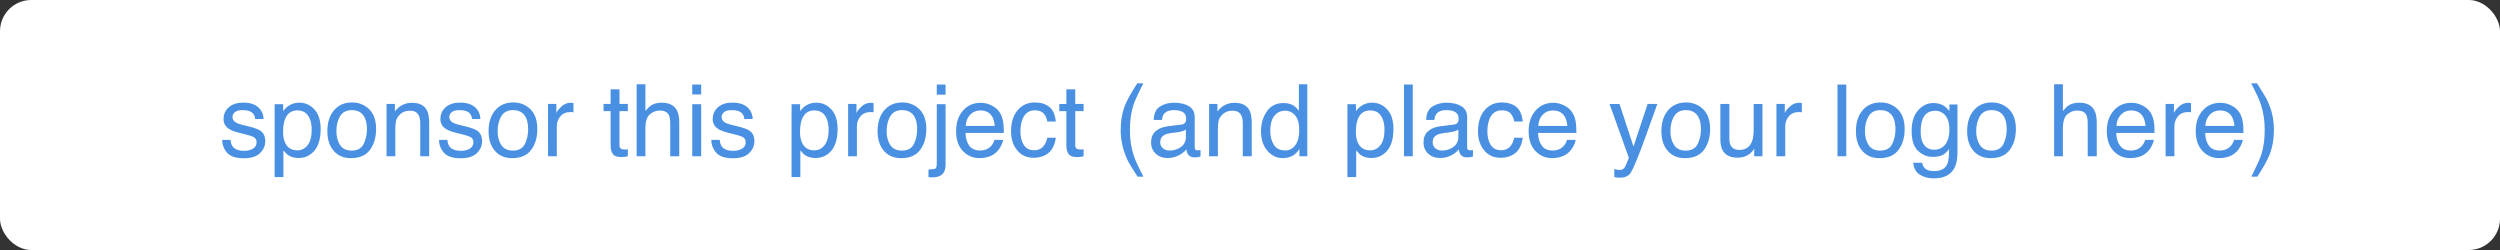 <svg height="40" viewBox="0 0 400 40" width="400" xmlns="http://www.w3.org/2000/svg"><rect x="0" y="0" width="400" height="40" fill="#333333" stroke="none"/><g fill="none" fill-rule="evenodd"><rect fill="#fff" height="40" rx="5" width="400"/><path d="m36.887 22.375c.042.469.159.828.352 1.078.354.453.969.68 1.844.68.521 0 .979-.113 1.375-.34.396-.227.594-.577.594-1.051 0-.359-.159-.633-.477-.82-.203-.115-.604-.247-1.203-.398l-1.117-.281c-.714-.177-1.24-.375-1.578-.594-.604-.38-.906-.906-.906-1.578 0-.792.285-1.432.855-1.922s1.337-.734 2.301-.734c1.26 0 2.169.37 2.727 1.109.349.469.518.974.508 1.516h-1.328c-.026-.318-.138-.607-.336-.867-.323-.37-.883-.555-1.68-.555-.531 0-.934.102-1.207.305s-.41.471-.41.805c0 .365.18.656.539.875.208.13.516.245.922.344l.93.227c1.01.245 1.687.482 2.031.711.547.359.82.924.82 1.695 0 .745-.283 1.388-.848 1.93s-1.426.812-2.582.812c-1.245 0-2.126-.283-2.645-.848-.518-.565-.796-1.264-.832-2.098zm10.695 1.68c.656 0 1.202-.275 1.637-.824.435-.549.652-1.371.652-2.465 0-.667-.096-1.24-.289-1.719-.365-.922-1.031-1.383-2-1.383-.974 0-1.641.487-2 1.461-.193.521-.289 1.182-.289 1.984 0 .646.096 1.195.289 1.648.365.865 1.031 1.297 2 1.297zm-3.641-7.383h1.367v1.109c.281-.38.589-.674.922-.883.474-.313 1.031-.469 1.672-.469.948 0 1.753.363 2.414 1.09.661.727.992 1.764.992 3.113 0 1.823-.477 3.125-1.43 3.906-.604.495-1.307.742-2.109.742-.63 0-1.159-.138-1.586-.414-.25-.156-.529-.424-.836-.805v4.273h-1.406zm12.328 7.422c.932 0 1.572-.353 1.918-1.059.346-.706.52-1.491.52-2.355 0-.781-.125-1.417-.375-1.906-.396-.771-1.078-1.156-2.047-1.156-.859 0-1.484.328-1.875.984-.391.656-.586 1.448-.586 2.375 0 .891.195 1.633.586 2.227.391.594 1.01.891 1.859.891zm.055-7.703c1.078 0 1.99.359 2.734 1.078.745.719 1.117 1.776 1.117 3.172 0 1.349-.328 2.464-.984 3.344-.656.88-1.674 1.32-3.055 1.32-1.151 0-2.065-.389-2.742-1.168-.677-.779-1.016-1.824-1.016-3.137 0-1.406.357-2.526 1.07-3.359.714-.833 1.672-1.25 2.875-1.25zm5.523.242h1.336v1.188c.396-.49.815-.841 1.258-1.055.443-.214.935-.32 1.477-.32 1.188 0 1.99.414 2.406 1.242.229.453.344 1.102.344 1.945v5.367h-1.43v-5.273c0-.51-.076-.922-.227-1.234-.25-.521-.703-.781-1.359-.781-.333 0-.607.034-.82.102-.385.115-.724.344-1.016.688-.234.276-.387.561-.457.855-.07.294-.105.715-.105 1.262v4.383h-1.406zm9.734 5.742c.042.469.159.828.352 1.078.354.453.969.68 1.844.68.521 0 .979-.113 1.375-.34.396-.227.594-.577.594-1.051 0-.359-.159-.633-.477-.82-.203-.115-.604-.247-1.203-.398l-1.117-.281c-.714-.177-1.24-.375-1.578-.594-.604-.38-.906-.906-.906-1.578 0-.792.285-1.432.855-1.922s1.337-.734 2.301-.734c1.26 0 2.169.37 2.727 1.109.349.469.518.974.508 1.516h-1.328c-.026-.318-.138-.607-.336-.867-.323-.37-.883-.555-1.68-.555-.531 0-.934.102-1.207.305s-.41.471-.41.805c0 .365.18.656.539.875.208.13.516.245.922.344l.93.227c1.01.245 1.687.482 2.031.711.547.359.82.924.82 1.695 0 .745-.283 1.388-.848 1.93s-1.426.812-2.582.812c-1.245 0-2.126-.283-2.645-.848-.518-.565-.796-1.264-.832-2.098zm10.484 1.719c.932 0 1.572-.353 1.918-1.059.346-.706.52-1.491.52-2.355 0-.781-.125-1.417-.375-1.906-.396-.771-1.078-1.156-2.047-1.156-.859 0-1.484.328-1.875.984-.391.656-.586 1.448-.586 2.375 0 .891.195 1.633.586 2.227.391.594 1.01.891 1.859.891zm.055-7.703c1.078 0 1.99.359 2.734 1.078.745.719 1.117 1.776 1.117 3.172 0 1.349-.328 2.464-.984 3.344-.656.88-1.674 1.32-3.055 1.32-1.151 0-2.065-.389-2.742-1.168-.677-.779-1.016-1.824-1.016-3.137 0-1.406.357-2.526 1.07-3.359.714-.833 1.672-1.25 2.875-1.25zm5.562.242h1.336v1.445c.109-.281.378-.624.805-1.027.427-.404.919-.605 1.477-.605l.076.003.377.036v1.484c-.083-.016-.16-.026-.23-.031s-.147-.008-.23-.008c-.708 0-1.253.228-1.633.684-.38.456-.57.98-.57 1.574v4.812h-1.406zm10.016-2.336h1.422v2.336h1.336v1.148h-1.336v5.461c0 .292.099.487.297.586.109.057.292.086.547.086l.219-.004.174-.01c.032-.003.065-.006.1-.009v1.109c-.161.047-.329.081-.504.102s-.363.031-.566.031c-.656 0-1.102-.168-1.336-.504-.234-.336-.352-.772-.352-1.309v-5.539h-1.133v-1.148h1.133zm4.164-.812h1.406v4.281c.333-.422.633-.719.898-.891.453-.297 1.018-.445 1.695-.445 1.214 0 2.036.424 2.469 1.273.234.464.352 1.107.352 1.93v5.367h-1.445v-5.273c0-.615-.078-1.065-.234-1.352-.255-.458-.734-.688-1.438-.688-.583 0-1.112.201-1.586.602-.474.401-.711 1.159-.711 2.273v4.438h-1.406zm8.898 3.188h1.43v8.328h-1.43zm0-3.148h1.43v1.594h-1.43zm4.391 8.852c.042.469.159.828.352 1.078.354.453.969.68 1.844.68.521 0 .979-.113 1.375-.34.396-.227.594-.577.594-1.051 0-.359-.159-.633-.477-.82-.181-.102-.517-.218-1.011-.349l-1.31-.331c-.714-.177-1.24-.375-1.578-.594-.604-.38-.906-.906-.906-1.578 0-.792.285-1.432.855-1.922s1.337-.734 2.301-.734c1.26 0 2.169.37 2.727 1.109.349.469.518.974.508 1.516h-1.328c-.026-.318-.138-.607-.336-.867-.323-.37-.883-.555-1.68-.555-.531 0-.934.102-1.207.305s-.41.471-.41.805c0 .365.18.656.539.875.208.13.516.245.922.344l.93.227c1.01.245 1.687.482 2.031.711.547.359.82.924.82 1.695 0 .745-.283 1.388-.848 1.93s-1.426.812-2.582.812c-1.245 0-2.126-.283-2.645-.848-.518-.565-.796-1.264-.832-2.098zm15.141 1.68c.656 0 1.202-.275 1.637-.824.435-.549.652-1.371.652-2.465 0-.667-.096-1.24-.289-1.719-.365-.922-1.031-1.383-2-1.383-.974 0-1.641.487-2 1.461-.193.521-.289 1.182-.289 1.984 0 .646.096 1.195.289 1.648.365.865 1.031 1.297 2 1.297zm-3.641-7.383h1.367v1.109c.281-.38.589-.674.922-.883.474-.313 1.031-.469 1.672-.469.948 0 1.753.363 2.414 1.09.661.727.992 1.764.992 3.113 0 1.823-.477 3.125-1.43 3.906-.604.495-1.307.742-2.109.742-.63 0-1.159-.138-1.586-.414-.25-.156-.529-.424-.836-.805v4.273h-1.406zm9.047-.039h1.336v1.445c.109-.281.378-.624.805-1.027.427-.404.919-.605 1.477-.605l.076.003.377.036v1.484c-.083-.016-.16-.026-.23-.031-.07-.005-.147-.008-.23-.008-.708 0-1.253.228-1.633.684-.38.456-.57.98-.57 1.574v4.812h-1.406zm8.609 7.461c.932 0 1.572-.353 1.918-1.059.346-.706.52-1.491.52-2.355 0-.781-.125-1.417-.375-1.906-.396-.771-1.078-1.156-2.047-1.156-.859 0-1.484.328-1.875.984s-.586 1.448-.586 2.375c0 .891.195 1.633.586 2.227s1.01.891 1.859.891zm.055-7.703c1.078 0 1.99.359 2.734 1.078.745.719 1.117 1.776 1.117 3.172 0 1.349-.328 2.464-.984 3.344-.656.88-1.674 1.32-3.055 1.32-1.151 0-2.065-.389-2.742-1.168-.677-.779-1.016-1.824-1.016-3.137 0-1.406.357-2.526 1.07-3.359s1.672-1.25 2.875-1.25zm6.93-1.242h-1.406v-1.625h1.406zm-2.734 13.188v-1.219l.348-.017c.424-.028.687-.078.789-.151.128-.091.191-.376.191-.855v-9.422h1.406v9.57c0 .609-.099 1.065-.297 1.367-.328.51-.951.766-1.867.766l-.104-.002-.256-.018c-.059-.005-.129-.012-.21-.02zm8.367-11.891c.594 0 1.169.139 1.727.418.557.279.982.639 1.273 1.082.241.362.413.775.517 1.24l.046.237c.083.385.125 1.0.125 1.844h-6.133c.026.849.227 1.53.602 2.043.375.513.956.77 1.742.77.734 0 1.32-.242 1.758-.727.25-.281.427-.607.531-.977h1.383c-.036.307-.158.65-.363 1.027-.206.378-.436.686-.691.926-.427.417-.956.698-1.586.844-.339.083-.721.125-1.148.125-1.042 0-1.924-.379-2.648-1.137-.724-.758-1.086-1.819-1.086-3.184 0-1.344.365-2.435 1.094-3.273.729-.839 1.682-1.258 2.859-1.258zm2.242 3.703c-.057-.609-.19-1.096-.398-1.461-.385-.677-1.029-1.016-1.93-1.016-.646 0-1.187.233-1.625.699-.438.466-.669 1.059-.695 1.777zm6.398-3.758c.943 0 1.71.229 2.301.688.591.458.947 1.247 1.066 2.367h-1.367c-.083-.516-.273-.944-.57-1.285-.297-.341-.773-.512-1.43-.512-.896 0-1.536.437-1.922 1.312-.25.568-.375 1.268-.375 2.102 0 .839.177 1.544.531 2.117.354.573.911.859 1.672.859.583 0 1.046-.178 1.387-.535.341-.357.577-.845.707-1.465h1.367c-.156 1.109-.547 1.921-1.172 2.434-.625.513-1.424.77-2.398.77-1.094 0-1.966-.4-2.617-1.199-.651-.799-.977-1.798-.977-2.996 0-1.469.357-2.612 1.07-3.43s1.622-1.227 2.727-1.227zm5.055-2.094h1.422v2.336h1.336v1.148h-1.336v5.461c0 .292.099.487.297.586.109.057.292.086.547.086l.219-.004.174-.01c.032-.003.065-.006.1-.009v1.109c-.161.047-.329.081-.504.102s-.363.031-.566.031c-.656 0-1.102-.168-1.336-.504-.234-.336-.352-.772-.352-1.309v-5.539h-1.133v-1.148h1.133zm11.336-.961h.977l-.312.613c-.642 1.28-1.07 2.245-1.282 2.895-.37 1.141-.555 2.458-.555 3.953 0 1.51.211 2.891.633 4.141.26.771.773 1.88 1.539 3.328h-.945l-.97-1.533c-.211-.34-.359-.587-.444-.74-.182-.328-.38-.773-.594-1.336-.292-.771-.495-1.594-.609-2.469-.057-.453-.086-.885-.086-1.297 0-1.542.242-2.914.727-4.117.307-.766.948-1.911 1.922-3.438zm3.68 9.438c0 .406.148.727.445.961.297.234.648.352 1.055.352.495 0 .974-.115 1.438-.344.781-.38 1.172-1.003 1.172-1.867v-1.133c-.172.109-.393.201-.664.273-.271.073-.536.125-.797.156l-.852.109c-.51.068-.893.174-1.148.32-.432.245-.648.635-.648 1.172zm3.406-2.844c.323-.042.539-.177.648-.406.063-.125.094-.305.094-.539 0-.479-.171-.827-.512-1.043-.341-.216-.829-.324-1.465-.324-.734 0-1.255.198-1.562.594-.172.219-.284.544-.336.977h-1.312c.026-1.031.361-1.749 1.004-2.152.643-.404 1.389-.605 2.238-.605.984 0 1.784.187 2.398.562.609.375.914.958.914 1.75v4.82c0 .146.03.263.09.352.06.089.186.133.379.133.062 0 .133-.004.211-.012.078-.008.161-.02.25-.035v1.039l-.237.064c-.106.026-.194.044-.263.053-.115.016-.271.023-.469.023-.484 0-.836-.172-1.055-.516-.115-.182-.195-.44-.242-.773-.286.375-.698.701-1.234.977s-1.128.414-1.773.414c-.776 0-1.41-.236-1.902-.707-.492-.471-.738-1.061-.738-1.77 0-.776.242-1.378.727-1.805.484-.427 1.12-.69 1.906-.789zm4.414-3.297h1.336v1.188c.396-.49.815-.841 1.258-1.055.443-.214.935-.32 1.477-.32 1.188 0 1.99.414 2.406 1.242.229.453.344 1.102.344 1.945v5.367h-1.43v-5.273c0-.51-.076-.922-.227-1.234-.25-.521-.703-.781-1.359-.781-.333 0-.607.034-.82.102-.385.115-.724.344-1.016.688-.234.276-.387.561-.457.855-.07.294-.105.715-.105 1.262v4.383h-1.406zm9.789 4.281c0 .896.19 1.646.57 2.25s.99.906 1.828.906c.651 0 1.186-.28 1.605-.84.419-.56.629-1.363.629-2.41 0-1.057-.216-1.84-.648-2.348-.432-.508-.966-.762-1.602-.762-.708 0-1.283.271-1.723.812s-.66 1.339-.66 2.391zm2.117-4.43c.641 0 1.177.135 1.609.406.25.156.534.43.852.82v-4.227h1.352v11.516h-1.266v-1.164c-.328.516-.716.888-1.164 1.117s-.961.344-1.539.344c-.932 0-1.74-.392-2.422-1.176-.682-.784-1.023-1.827-1.023-3.129 0-1.219.311-2.275.934-3.168.622-.893 1.512-1.34 2.668-1.34zm13.867 7.57c.656 0 1.202-.275 1.637-.824.435-.549.652-1.371.652-2.465 0-.667-.096-1.24-.289-1.719-.365-.922-1.031-1.383-2-1.383-.974 0-1.641.487-2 1.461-.193.521-.289 1.182-.289 1.984 0 .646.096 1.195.289 1.648.365.865 1.031 1.297 2 1.297zm-3.641-7.383h1.367v1.109c.281-.38.589-.674.922-.883.474-.313 1.031-.469 1.672-.469.948 0 1.753.363 2.414 1.09.661.727.992 1.764.992 3.113 0 1.823-.477 3.125-1.43 3.906-.604.495-1.307.742-2.109.742-.63 0-1.159-.138-1.586-.414-.25-.156-.529-.424-.836-.805v4.273h-1.406zm9.047-3.148h1.406v11.477h-1.406zm4.594 9.25c0 .406.148.727.445.961.297.234.648.352 1.055.352.495 0 .974-.115 1.438-.344.781-.38 1.172-1.003 1.172-1.867v-1.133c-.172.109-.393.201-.664.273-.271.073-.536.125-.797.156l-.852.109c-.51.068-.893.174-1.148.32-.432.245-.648.635-.648 1.172zm3.406-2.844c.323-.042.539-.177.648-.406.063-.125.094-.305.094-.539 0-.479-.171-.827-.512-1.043-.341-.216-.829-.324-1.465-.324-.734 0-1.255.198-1.562.594-.172.219-.284.544-.336.977h-1.312c.026-1.031.361-1.749 1.004-2.152.643-.404 1.389-.605 2.238-.605.984 0 1.784.187 2.398.562.609.375.914.958.914 1.75v4.82c0 .146.03.263.09.352.06.089.186.133.379.133.062 0 .133-.004.211-.012.078-.008.161-.02.25-.035v1.039l-.237.064c-.106.026-.194.044-.263.053-.115.016-.271.023-.469.023-.484 0-.836-.172-1.055-.516-.115-.182-.195-.44-.242-.773-.286.375-.698.701-1.234.977s-1.128.414-1.773.414c-.776 0-1.41-.236-1.902-.707-.492-.471-.738-1.061-.738-1.77 0-.776.242-1.378.727-1.805.484-.427 1.12-.69 1.906-.789zm7.641-3.539c.943 0 1.71.229 2.301.688s.947 1.247 1.066 2.367h-1.367c-.083-.516-.273-.944-.57-1.285-.297-.341-.773-.512-1.43-.512-.896 0-1.536.437-1.922 1.312-.25.568-.375 1.268-.375 2.102 0 .839.177 1.544.531 2.117.354.573.911.859 1.672.859.583 0 1.046-.178 1.387-.535.341-.357.577-.845.707-1.465h1.367c-.156 1.109-.547 1.921-1.172 2.434-.625.513-1.424.77-2.398.77-1.094 0-1.966-.4-2.617-1.199-.651-.799-.977-1.798-.977-2.996 0-1.469.357-2.612 1.07-3.43s1.622-1.227 2.727-1.227zm8.258.055c.594 0 1.169.139 1.727.418.557.279.982.639 1.273 1.082.241.362.413.775.517 1.24l.046.237c.083.385.125 1.0.125 1.844h-6.133c.026.849.227 1.53.602 2.043.375.513.956.77 1.742.77.734 0 1.32-.242 1.758-.727.25-.281.427-.607.531-.977h1.383c-.036.307-.158.65-.363 1.027-.206.378-.436.686-.691.926-.427.417-.956.698-1.586.844-.339.083-.721.125-1.148.125-1.042 0-1.924-.379-2.648-1.137-.724-.758-1.086-1.819-1.086-3.184 0-1.344.365-2.435 1.094-3.273.729-.839 1.682-1.258 2.859-1.258zm2.242 3.703c-.057-.609-.19-1.096-.398-1.461-.385-.677-1.029-1.016-1.93-1.016-.646 0-1.187.233-1.625.699-.438.466-.669 1.059-.695 1.777zm12.844-3.516h1.555l-2.023 5.629c-.128.352-.249.679-.362.983l-.216.576c-.813 2.135-1.385 3.437-1.719 3.906s-.906.703-1.719.703c-.198 0-.35-.008-.457-.023-.107-.016-.238-.044-.395-.086v-1.281l.261.069c.114.028.204.047.27.056.109.016.206.023.289.023.26 0 .452-.043.574-.129.122-.086.225-.191.309-.316l.058-.119c.038-.085.094-.214.166-.385l.321-.775c.034-.084.063-.158.088-.22l-3.094-8.609h1.594l2.242 6.812zm6.094 7.461c.932 0 1.572-.353 1.918-1.059.346-.706.52-1.491.52-2.355 0-.781-.125-1.417-.375-1.906-.396-.771-1.078-1.156-2.047-1.156-.859 0-1.484.328-1.875.984s-.586 1.448-.586 2.375c0 .891.195 1.633.586 2.227s1.01.891 1.859.891zm.055-7.703c1.078 0 1.99.359 2.734 1.078.745.719 1.117 1.776 1.117 3.172 0 1.349-.328 2.464-.984 3.344-.656.88-1.674 1.32-3.055 1.32-1.151 0-2.065-.389-2.742-1.168-.677-.779-1.016-1.824-1.016-3.137 0-1.406.357-2.526 1.07-3.359s1.672-1.25 2.875-1.25zm6.93.242v5.555c0 .427.068.776.203 1.047.25.5.716.75 1.398.75.979 0 1.646-.437 2-1.312.193-.469.289-1.112.289-1.93v-4.109h1.406v8.367h-1.328l.016-1.234c-.182.318-.409.586-.68.805-.536.438-1.187.656-1.953.656-1.193 0-2.005-.398-2.438-1.195-.234-.427-.352-.997-.352-1.711v-5.688zm7.531 0h1.336v1.445c.109-.281.378-.624.805-1.027.427-.404.919-.605 1.477-.605l.076.003.377.036v1.484c-.083-.016-.16-.026-.23-.031-.07-.005-.147-.008-.23-.008-.708 0-1.253.228-1.633.684-.38.456-.57.98-.57 1.574v4.812h-1.406zm9.773-3.109h1.406v11.477h-1.406zm6.836 10.57c.932 0 1.572-.353 1.918-1.059.346-.706.52-1.491.52-2.355 0-.781-.125-1.417-.375-1.906-.396-.771-1.078-1.156-2.047-1.156-.859 0-1.484.328-1.875.984s-.586 1.448-.586 2.375c0 .891.195 1.633.586 2.227s1.01.891 1.859.891zm.055-7.703c1.078 0 1.99.359 2.734 1.078.745.719 1.117 1.776 1.117 3.172 0 1.349-.328 2.464-.984 3.344-.656.88-1.674 1.32-3.055 1.32-1.151 0-2.065-.389-2.742-1.168-.677-.779-1.016-1.824-1.016-3.137 0-1.406.357-2.526 1.07-3.359s1.672-1.25 2.875-1.25zm8.477.094c.656 0 1.229.161 1.719.484.266.182.536.448.812.797v-1.055h1.297v7.609c0 1.063-.156 1.901-.469 2.516-.583 1.135-1.685 1.703-3.305 1.703-.901 0-1.659-.202-2.273-.605-.615-.404-.958-1.035-1.031-1.895h1.43c.068.375.203.664.406.867.318.313.818.469 1.5.469 1.078 0 1.784-.38 2.117-1.141.198-.448.289-1.247.273-2.398-.281.427-.62.745-1.016.953-.396.208-.919.312-1.57.312-.906 0-1.699-.322-2.379-.965-.68-.643-1.02-1.707-1.02-3.191 0-1.401.342-2.495 1.027-3.281s1.512-1.18 2.48-1.18zm2.531 4.297c0-1.036-.214-1.805-.641-2.305-.427-.5-.971-.75-1.633-.75-.99 0-1.667.464-2.031 1.391-.193.495-.289 1.143-.289 1.945 0 .943.191 1.66.574 2.152.383.492.897.738 1.543.738 1.01 0 1.721-.456 2.133-1.367.229-.516.344-1.117.344-1.805zm6.734 3.312c.932 0 1.572-.353 1.918-1.059.346-.706.52-1.491.52-2.355 0-.781-.125-1.417-.375-1.906-.396-.771-1.078-1.156-2.047-1.156-.859 0-1.484.328-1.875.984s-.586 1.448-.586 2.375c0 .891.195 1.633.586 2.227s1.01.891 1.859.891zm.055-7.703c1.078 0 1.99.359 2.734 1.078.745.719 1.117 1.776 1.117 3.172 0 1.349-.328 2.464-.984 3.344-.656.88-1.674 1.32-3.055 1.32-1.151 0-2.065-.389-2.742-1.168-.677-.779-1.016-1.824-1.016-3.137 0-1.406.357-2.526 1.07-3.359s1.672-1.25 2.875-1.25zm9.969-2.906h1.406v4.281c.333-.422.633-.719.898-.891.453-.297 1.018-.445 1.695-.445 1.214 0 2.036.424 2.469 1.273.234.464.352 1.107.352 1.93v5.367h-1.445v-5.273c0-.615-.078-1.065-.234-1.352-.255-.458-.734-.688-1.438-.688-.583 0-1.112.201-1.586.602-.474.401-.711 1.159-.711 2.273v4.438h-1.406zm12.383 2.961c.594 0 1.169.139 1.727.418.557.279.982.639 1.273 1.082.241.362.413.775.517 1.24l.046.237c.083.385.125 1.0.125 1.844h-6.133c.026.849.227 1.53.602 2.043.375.513.956.77 1.742.77.734 0 1.32-.242 1.758-.727.25-.281.427-.607.531-.977h1.383c-.036.307-.158.65-.363 1.027-.206.378-.436.686-.691.926-.427.417-.956.698-1.586.844-.339.083-.721.125-1.148.125-1.042 0-1.924-.379-2.648-1.137-.724-.758-1.086-1.819-1.086-3.184 0-1.344.365-2.435 1.094-3.273.729-.839 1.682-1.258 2.859-1.258zm2.242 3.703c-.057-.609-.19-1.096-.398-1.461-.385-.677-1.029-1.016-1.93-1.016-.646 0-1.187.233-1.625.699-.438.466-.669 1.059-.695 1.777zm3.211-3.516h1.336v1.445c.109-.281.378-.624.805-1.027.427-.404.919-.605 1.477-.605l.076.003.377.036v1.484c-.083-.016-.16-.026-.23-.031-.07-.005-.147-.008-.23-.008-.708 0-1.253.228-1.633.684-.38.456-.57.98-.57 1.574v4.812h-1.406zm8.773-.188c.594 0 1.169.139 1.727.418.557.279.982.639 1.273 1.082.241.362.413.775.517 1.24l.046.237c.083.385.125 1.0.125 1.844h-6.133c.026.849.227 1.53.602 2.043.375.513.956.77 1.742.77.734 0 1.32-.242 1.758-.727.25-.281.427-.607.531-.977h1.383c-.036.307-.158.65-.363 1.027-.206.378-.436.686-.691.926-.427.417-.956.698-1.586.844-.339.083-.721.125-1.148.125-1.042 0-1.924-.379-2.648-1.137-.724-.758-1.086-1.819-1.086-3.184 0-1.344.365-2.435 1.094-3.273.729-.839 1.682-1.258 2.859-1.258zm2.242 3.703c-.057-.609-.19-1.096-.398-1.461-.385-.677-1.029-1.016-1.93-1.016-.646 0-1.187.233-1.625.699-.438.466-.669 1.059-.695 1.777zm3.672 8.117h-.977l.316-.623c.65-1.298 1.078-2.268 1.286-2.909.365-1.12.547-2.432.547-3.938s-.211-2.883-.633-4.133c-.26-.771-.773-1.88-1.539-3.328h.945l1.133 1.827c.127.209.223.369.288.482l.035.062c.169.299.353.712.551 1.238.25.651.428 1.294.535 1.93s.16 1.247.16 1.836c0 1.542-.245 2.917-.734 4.125-.307.776-.945 1.919-1.914 3.43z" fill="#4a90e2" fill-rule="nonzero"/></g></svg>